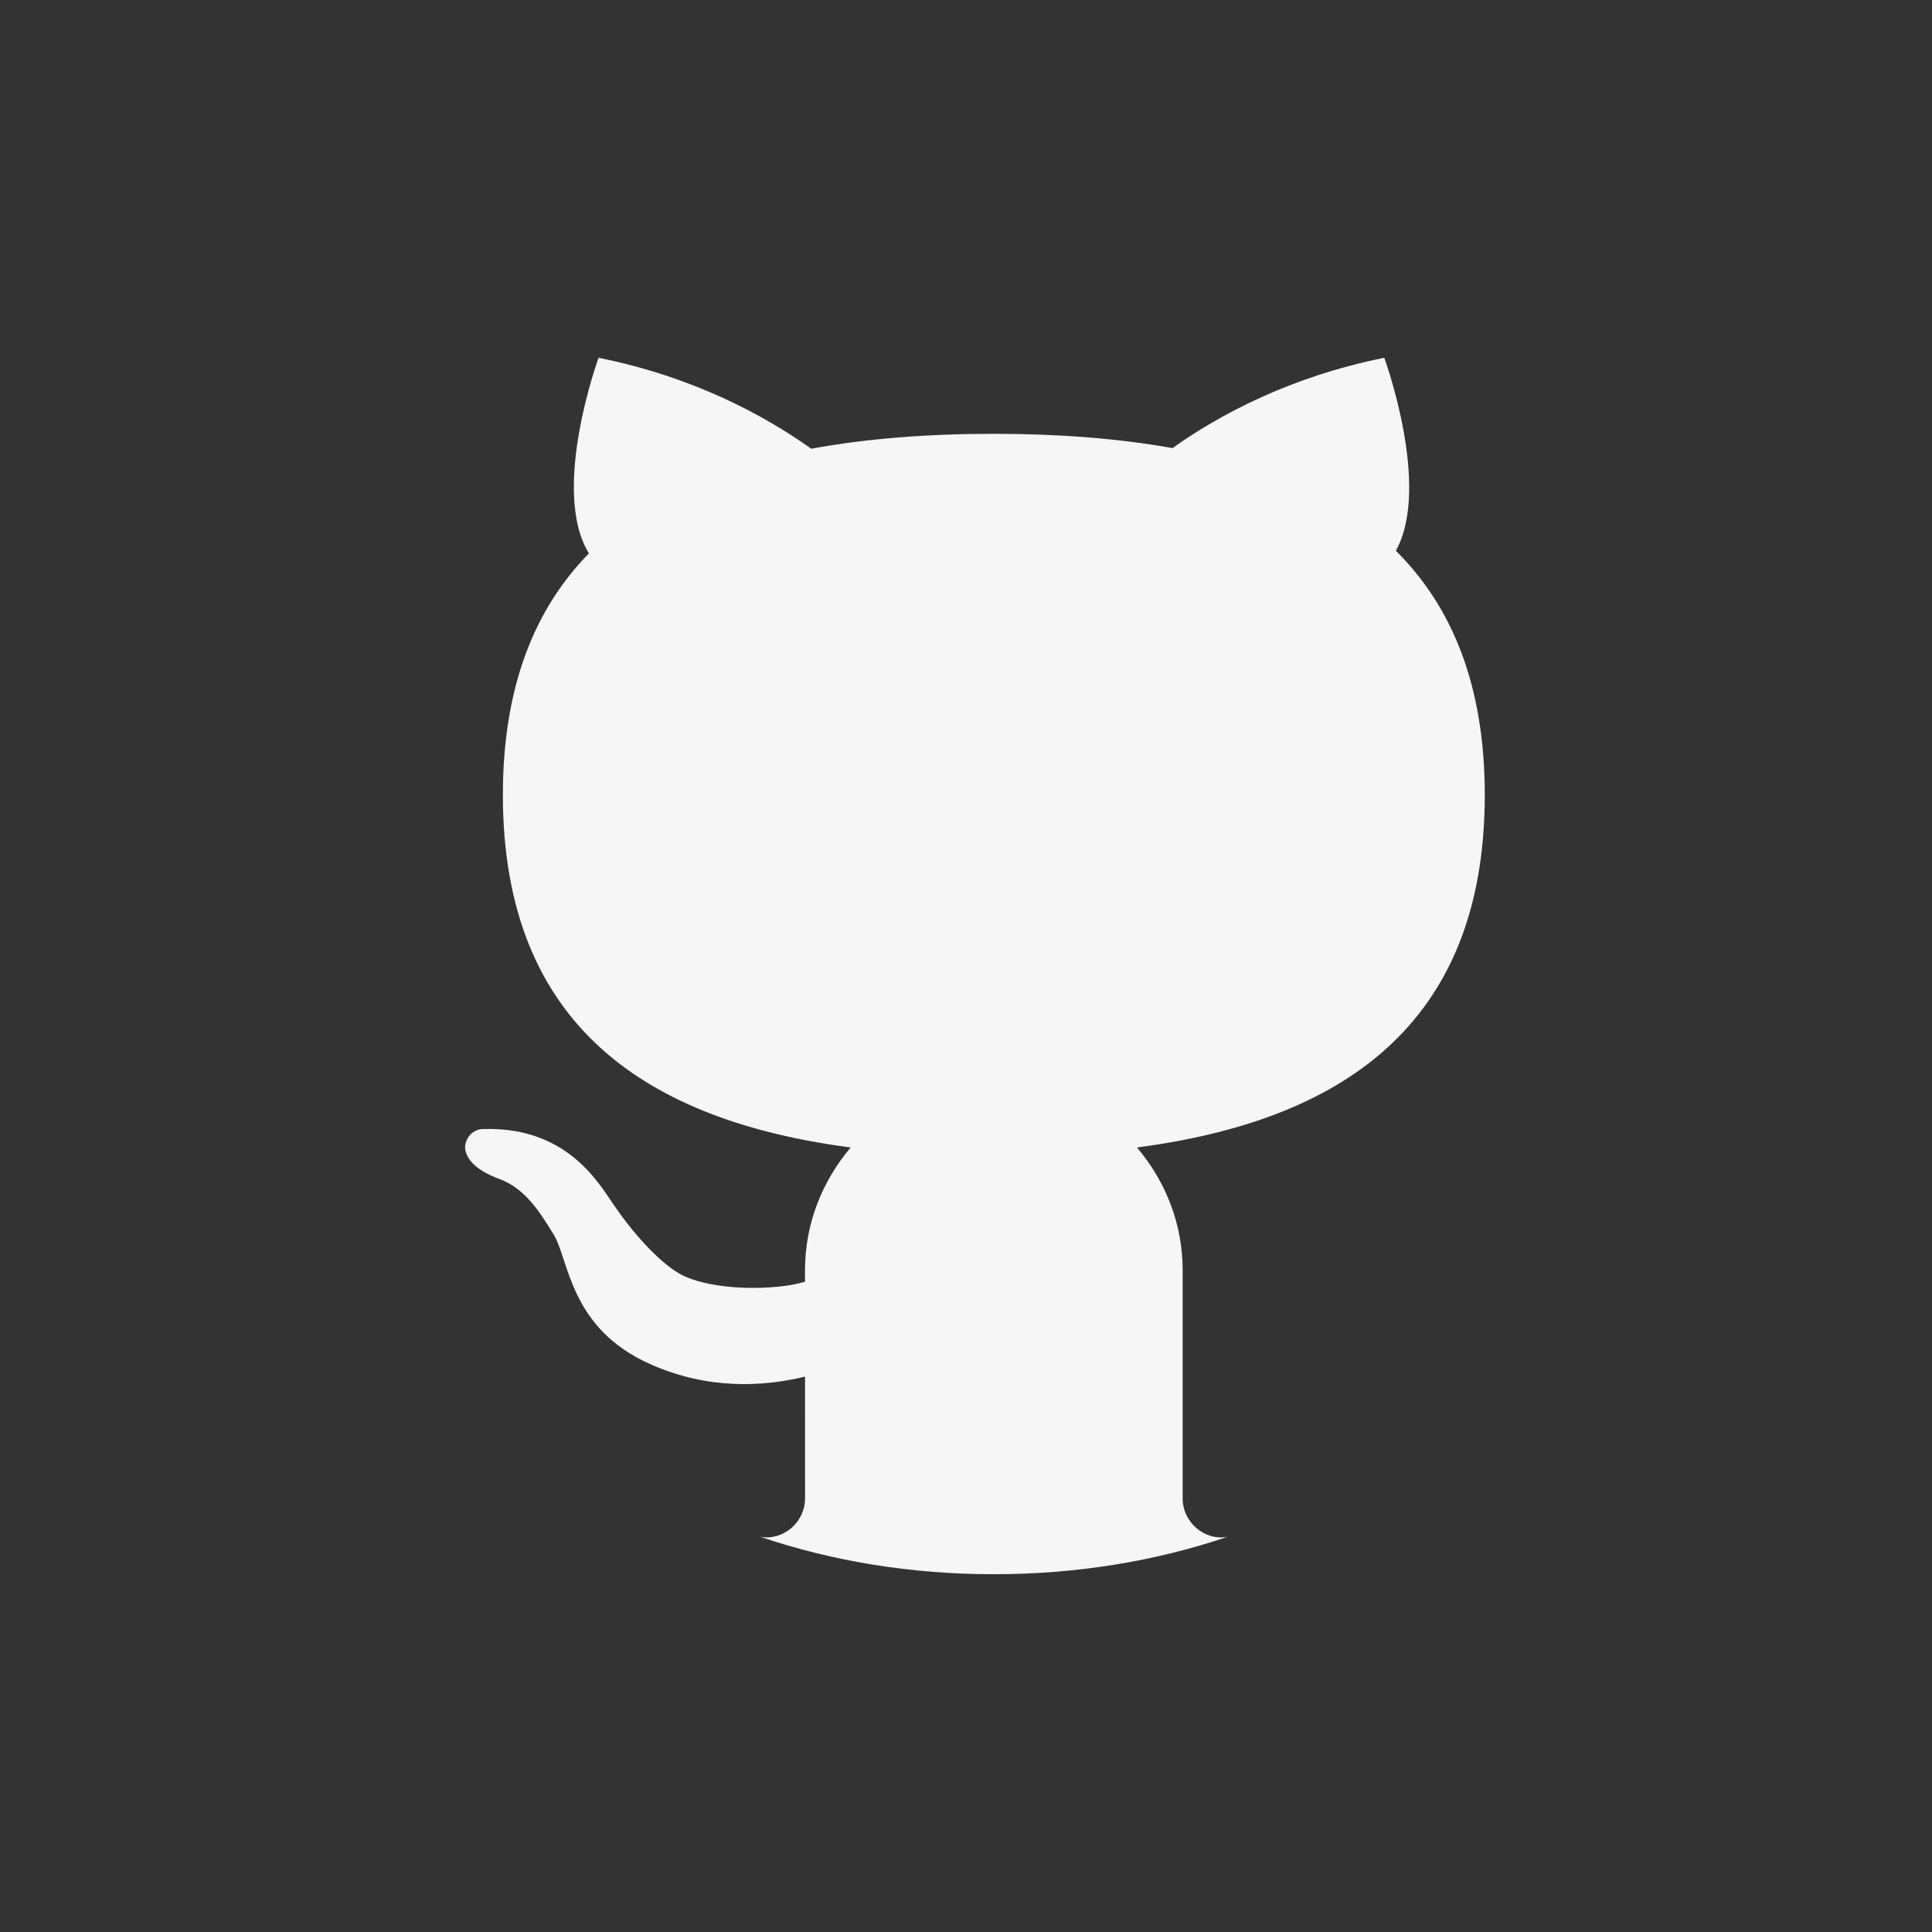 <svg width="108" height="108" viewBox="0 0 108 108" fill="none" xmlns="http://www.w3.org/2000/svg">
<rect x="0" y="0" width="108" height="108" fill="#333333" stroke="none"/>
<path d="M108 102C108 105.315 105.315 108 102 108H6C2.685 108 0 105.315 0 102V6C0 2.685 2.685 0 6 0H102C105.315 0 108 2.685 108 6V102Z" fill="none"/>
<path d="M83 44.438C83 38.281 81.153 33.885 78.028 30.787C80.025 27.212 77.382 20 77.382 20C72.105 21.062 68.163 23.188 65.541 25.049C62.442 24.494 59.083 24.25 55.555 24.25C51.945 24.25 48.506 24.501 45.35 25.085C42.728 23.217 38.774 21.071 33.46 20C33.46 20 30.75 27.421 32.922 30.935C29.89 34.025 28.111 38.383 28.111 44.438C28.111 57.447 36.3 62.666 47.552 64.145C45.984 66 45 68.374 45 71V71.648C44.656 71.744 44.299 71.827 43.915 71.878C41.578 72.181 39.12 71.878 37.934 71.17C36.748 70.462 35.339 68.869 34.284 67.317C33.393 66.008 31.617 62.999 27.072 63.112C26.278 63.091 25.915 63.841 26.017 64.308C26.107 64.721 26.466 65.371 27.908 65.902C29.354 66.436 30.152 67.717 30.944 69C31.826 70.433 31.824 74.245 36.353 76.259C39.583 77.698 42.661 77.522 45.002 76.954L45.004 83.752C45.004 85.11 43.769 86.143 42.49 85.905C46.594 87.294 50.981 88 55.555 88C60.128 88 64.513 87.294 68.623 85.909C67.344 86.145 66.111 85.112 66.111 83.754V71C66.111 68.374 65.127 66 63.559 64.145C74.811 62.666 83 57.447 83 44.438Z" fill="#F6F6F6"/>
</svg>
